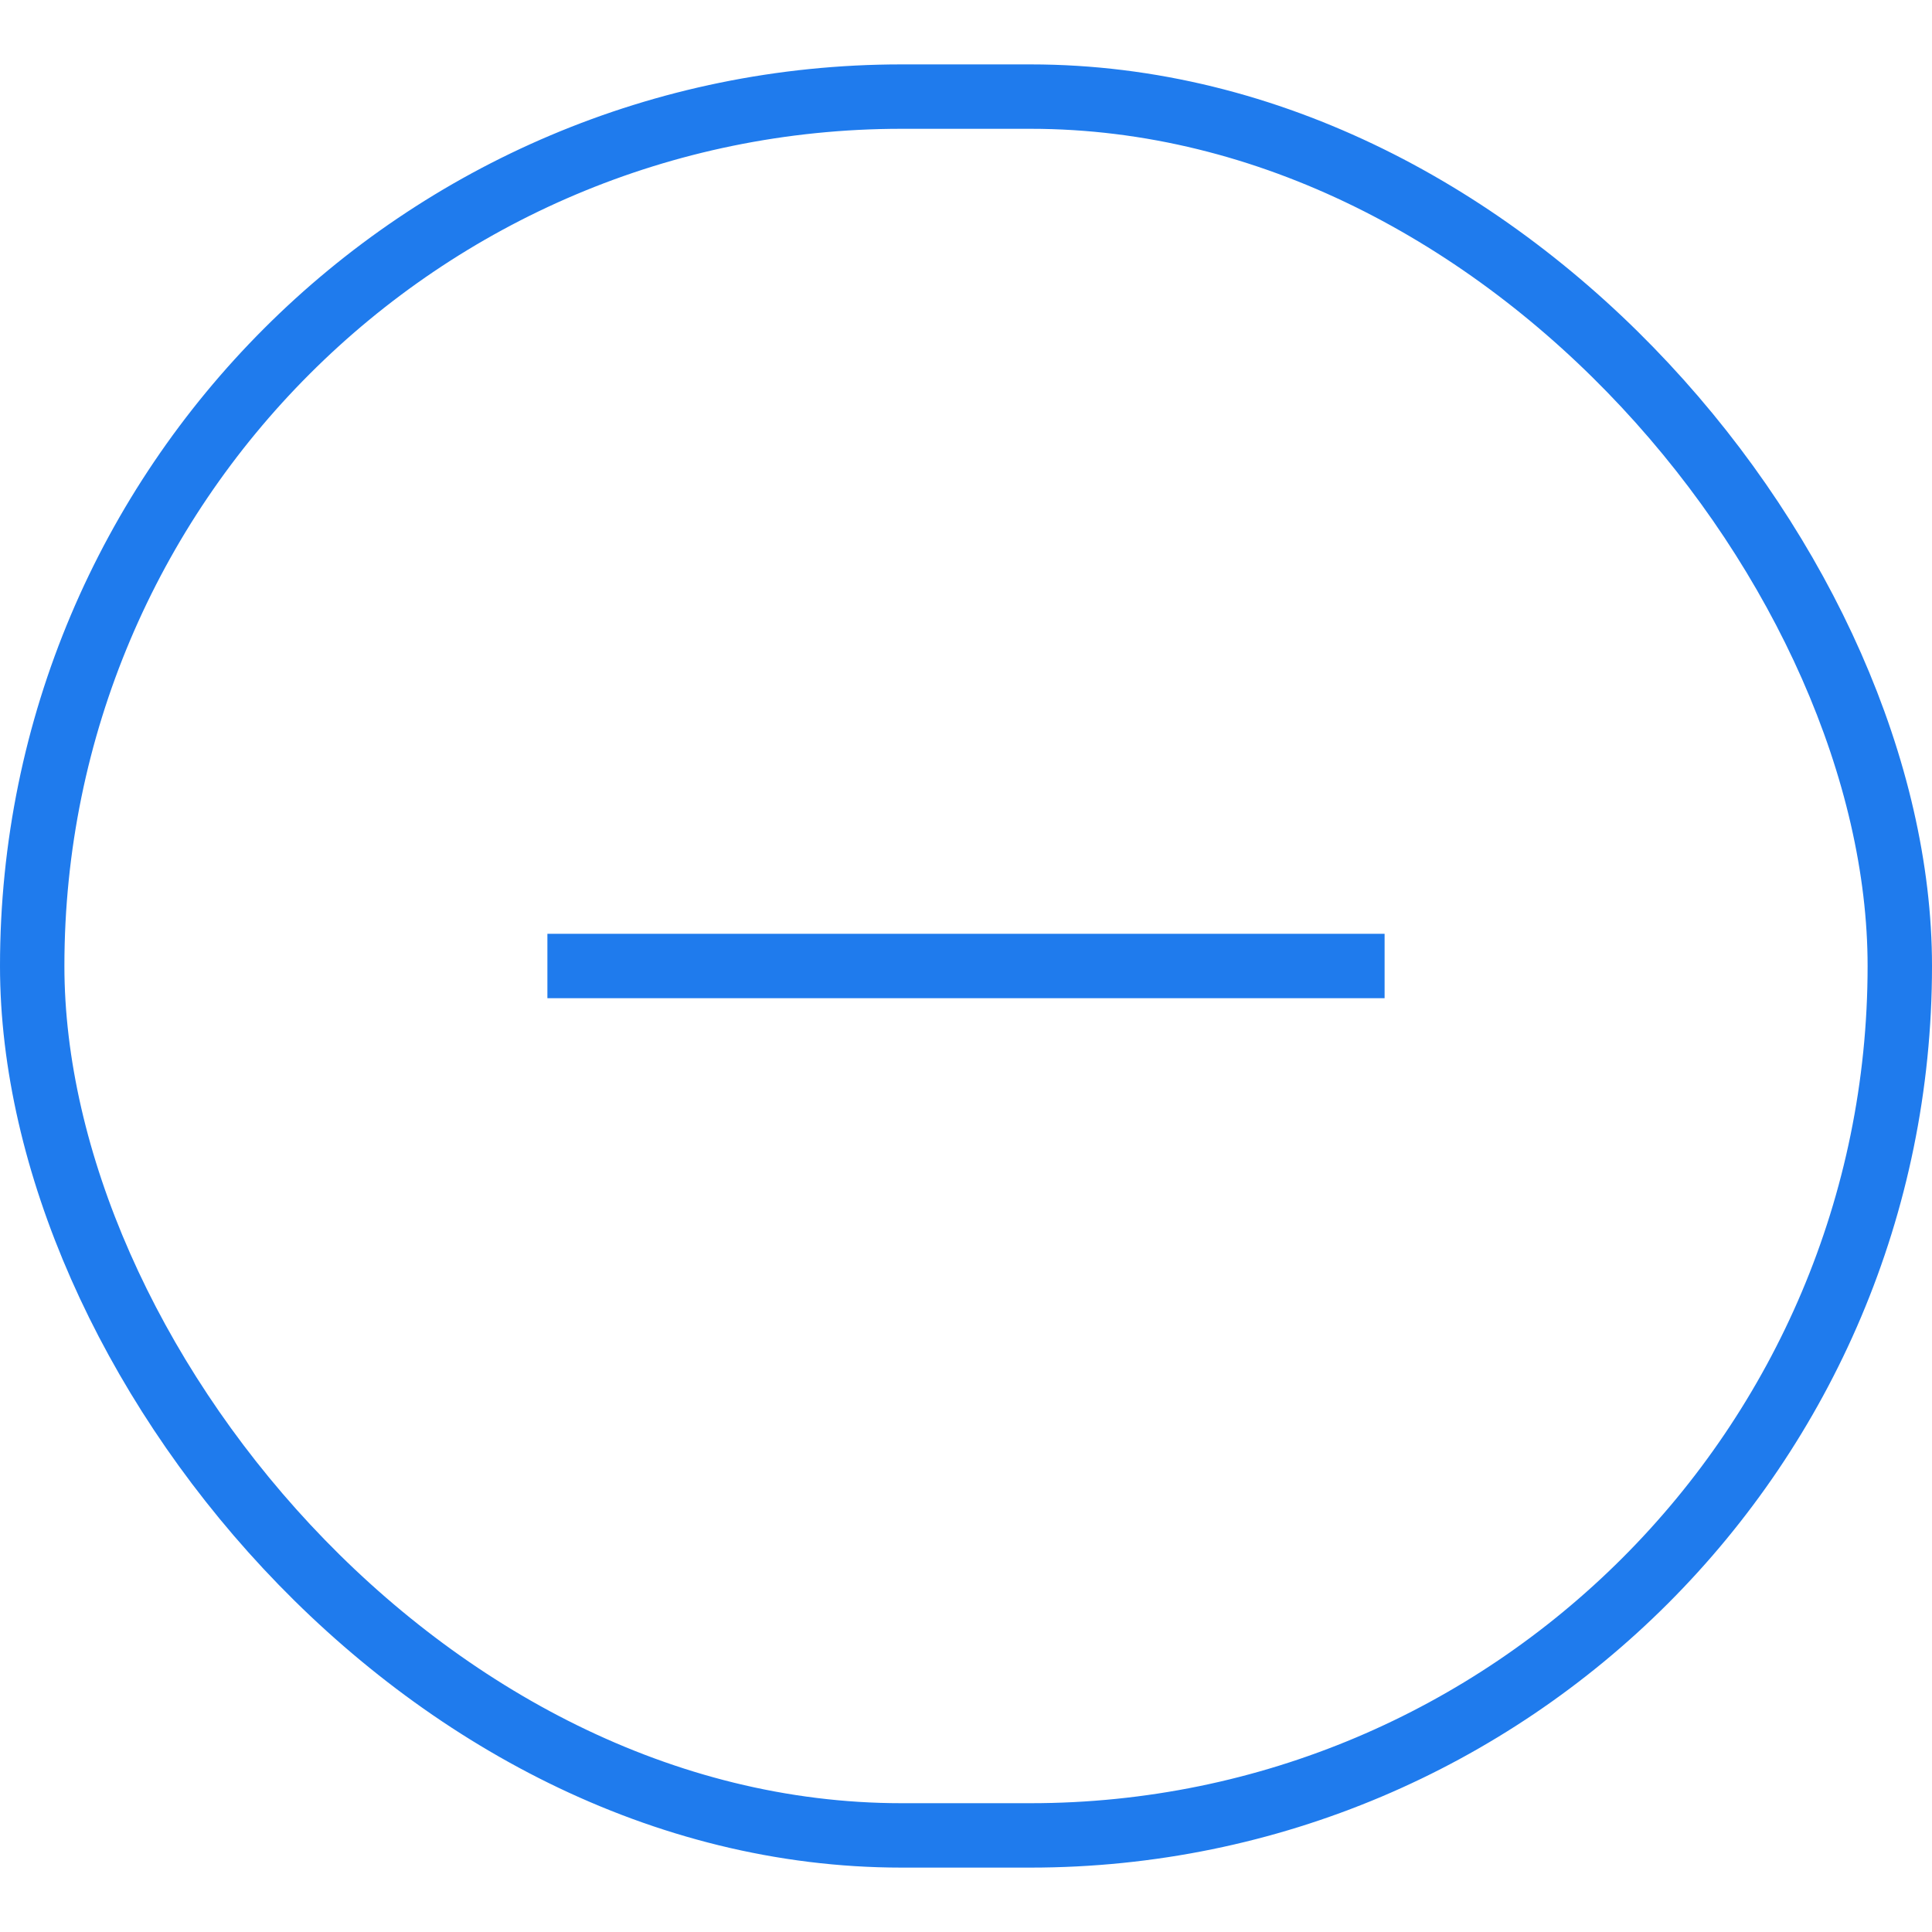 <svg xmlns="http://www.w3.org/2000/svg" width="33" height="33" viewBox="0 0 30 28">
  <defs>
    <style>
      .cls-1 {
        fill: none;
        stroke: #1f7bed;
        stroke-width: 1px;
      }

      .cls-2 {
        fill: #1f7bed;
      }
    </style>
  </defs>
  <rect id="Rounded_Rectangle_2_copy_19" data-name="Rounded Rectangle 2 copy 19" class="cls-1" x="0.5" y="0.5" width="29" height="27" rx="13.5" ry="13.5"/>
  <rect id="Rectangle_765_copy" data-name="Rectangle 765 copy" class="cls-2" x="8.5" y="13.5" width="13" height="1"/>
</svg>
